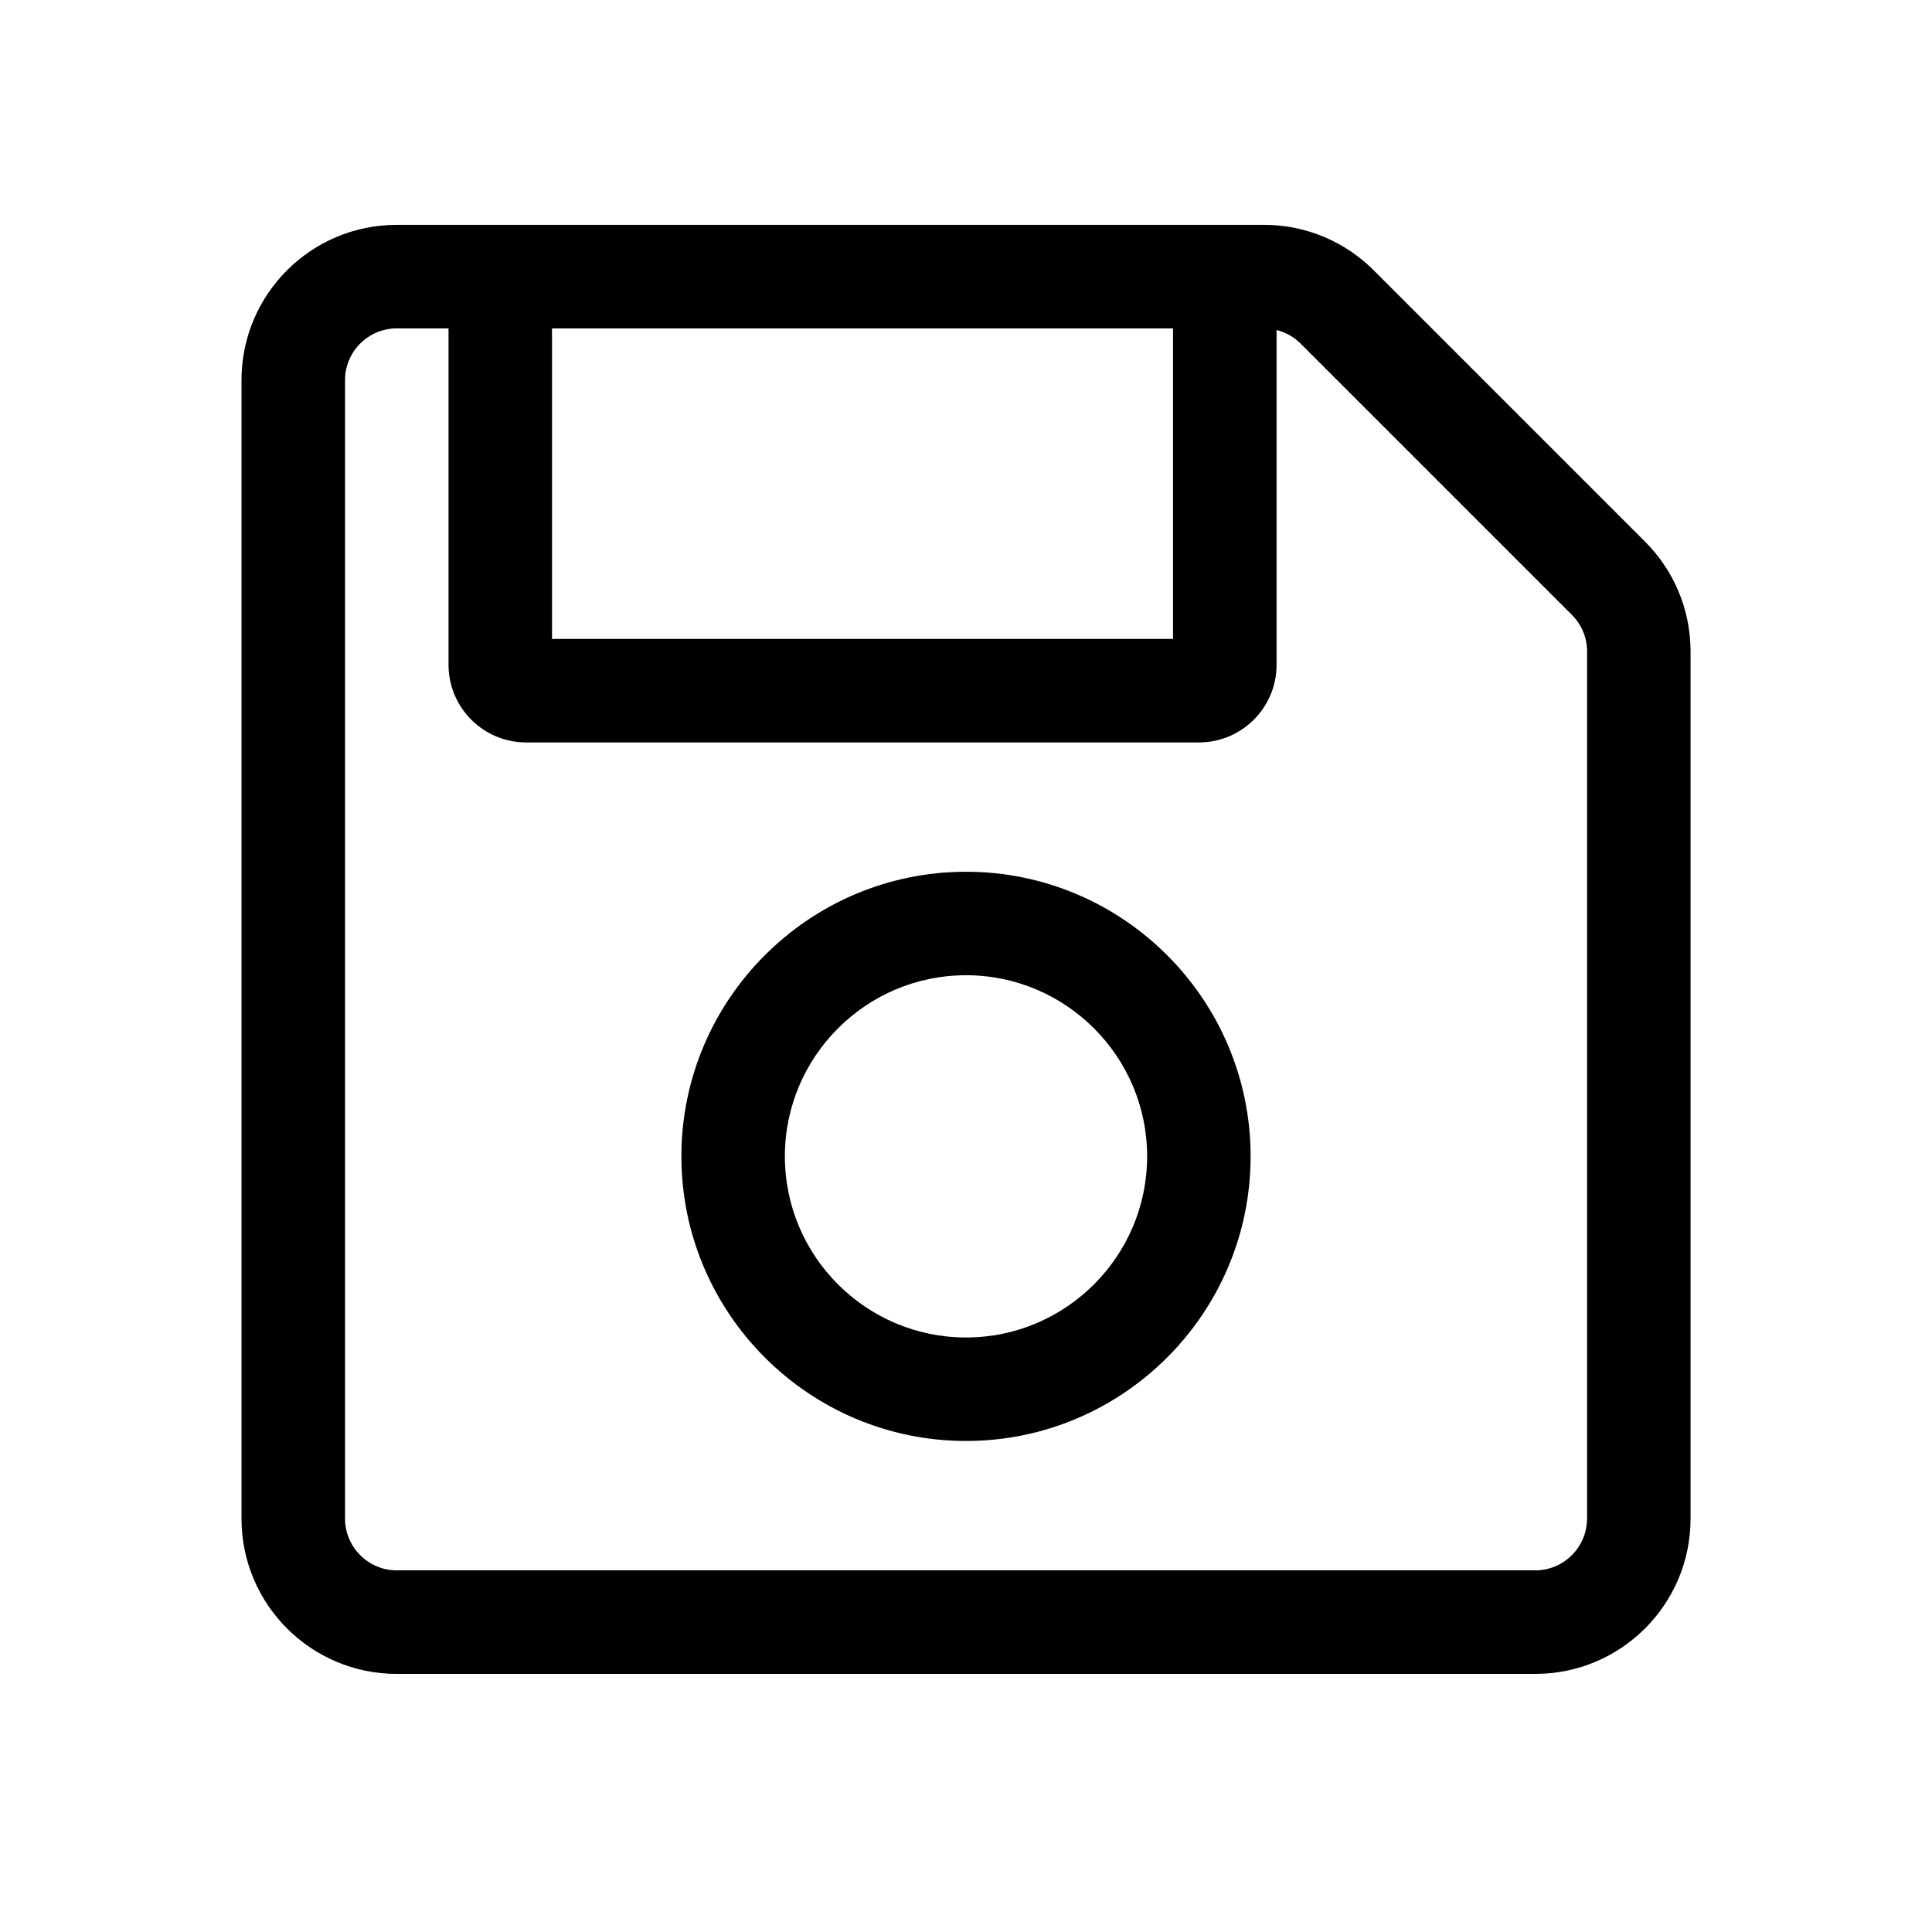 <!-- Generated by IcoMoon.io -->
<svg version="1.1" xmlns="http://www.w3.org/2000/svg" width="32" height="32" viewBox="0 0 32 32">
    <title>save</title>
    <path d="M27.247 8.971l-4.494-4.494c-0.465-0.465-1.108-0.753-1.818-0.753h-14.363c-1.42 0-2.572 1.151-2.572 2.572v18.857c0 1.42 1.151 2.572 2.572 2.572h18.857c1.42 0 2.572-1.151 2.572-2.572v-14.363c0-0.71-0.288-1.353-0.753-1.818v0zM19.429 5.439v5.143h-10.286v-5.143h10.286zM26.286 25.153c0 0.473-0.385 0.857-0.857 0.857h-18.857c-0.473 0-0.857-0.385-0.857-0.857v-18.857c0-0.473 0.385-0.857 0.857-0.857h0.857v5.572c0 0.71 0.576 1.286 1.286 1.286h11.143c0.71 0 1.286-0.576 1.286-1.286v-5.545c0.157 0.040 0.292 0.118 0.398 0.225l4.494 4.494c0.155 0.154 0.251 0.368 0.251 0.604 0 0.001 0 0.002 0 0.002v-0 14.363zM16 14.439c-2.599 0-4.714 2.115-4.714 4.714s2.115 4.714 4.714 4.714 4.714-2.115 4.714-4.714-2.115-4.714-4.714-4.714zM16 22.153c-1.654 0-3-1.346-3-3s1.346-3 3-3 3 1.346 3 3-1.346 3-3 3z"></path>
</svg>

